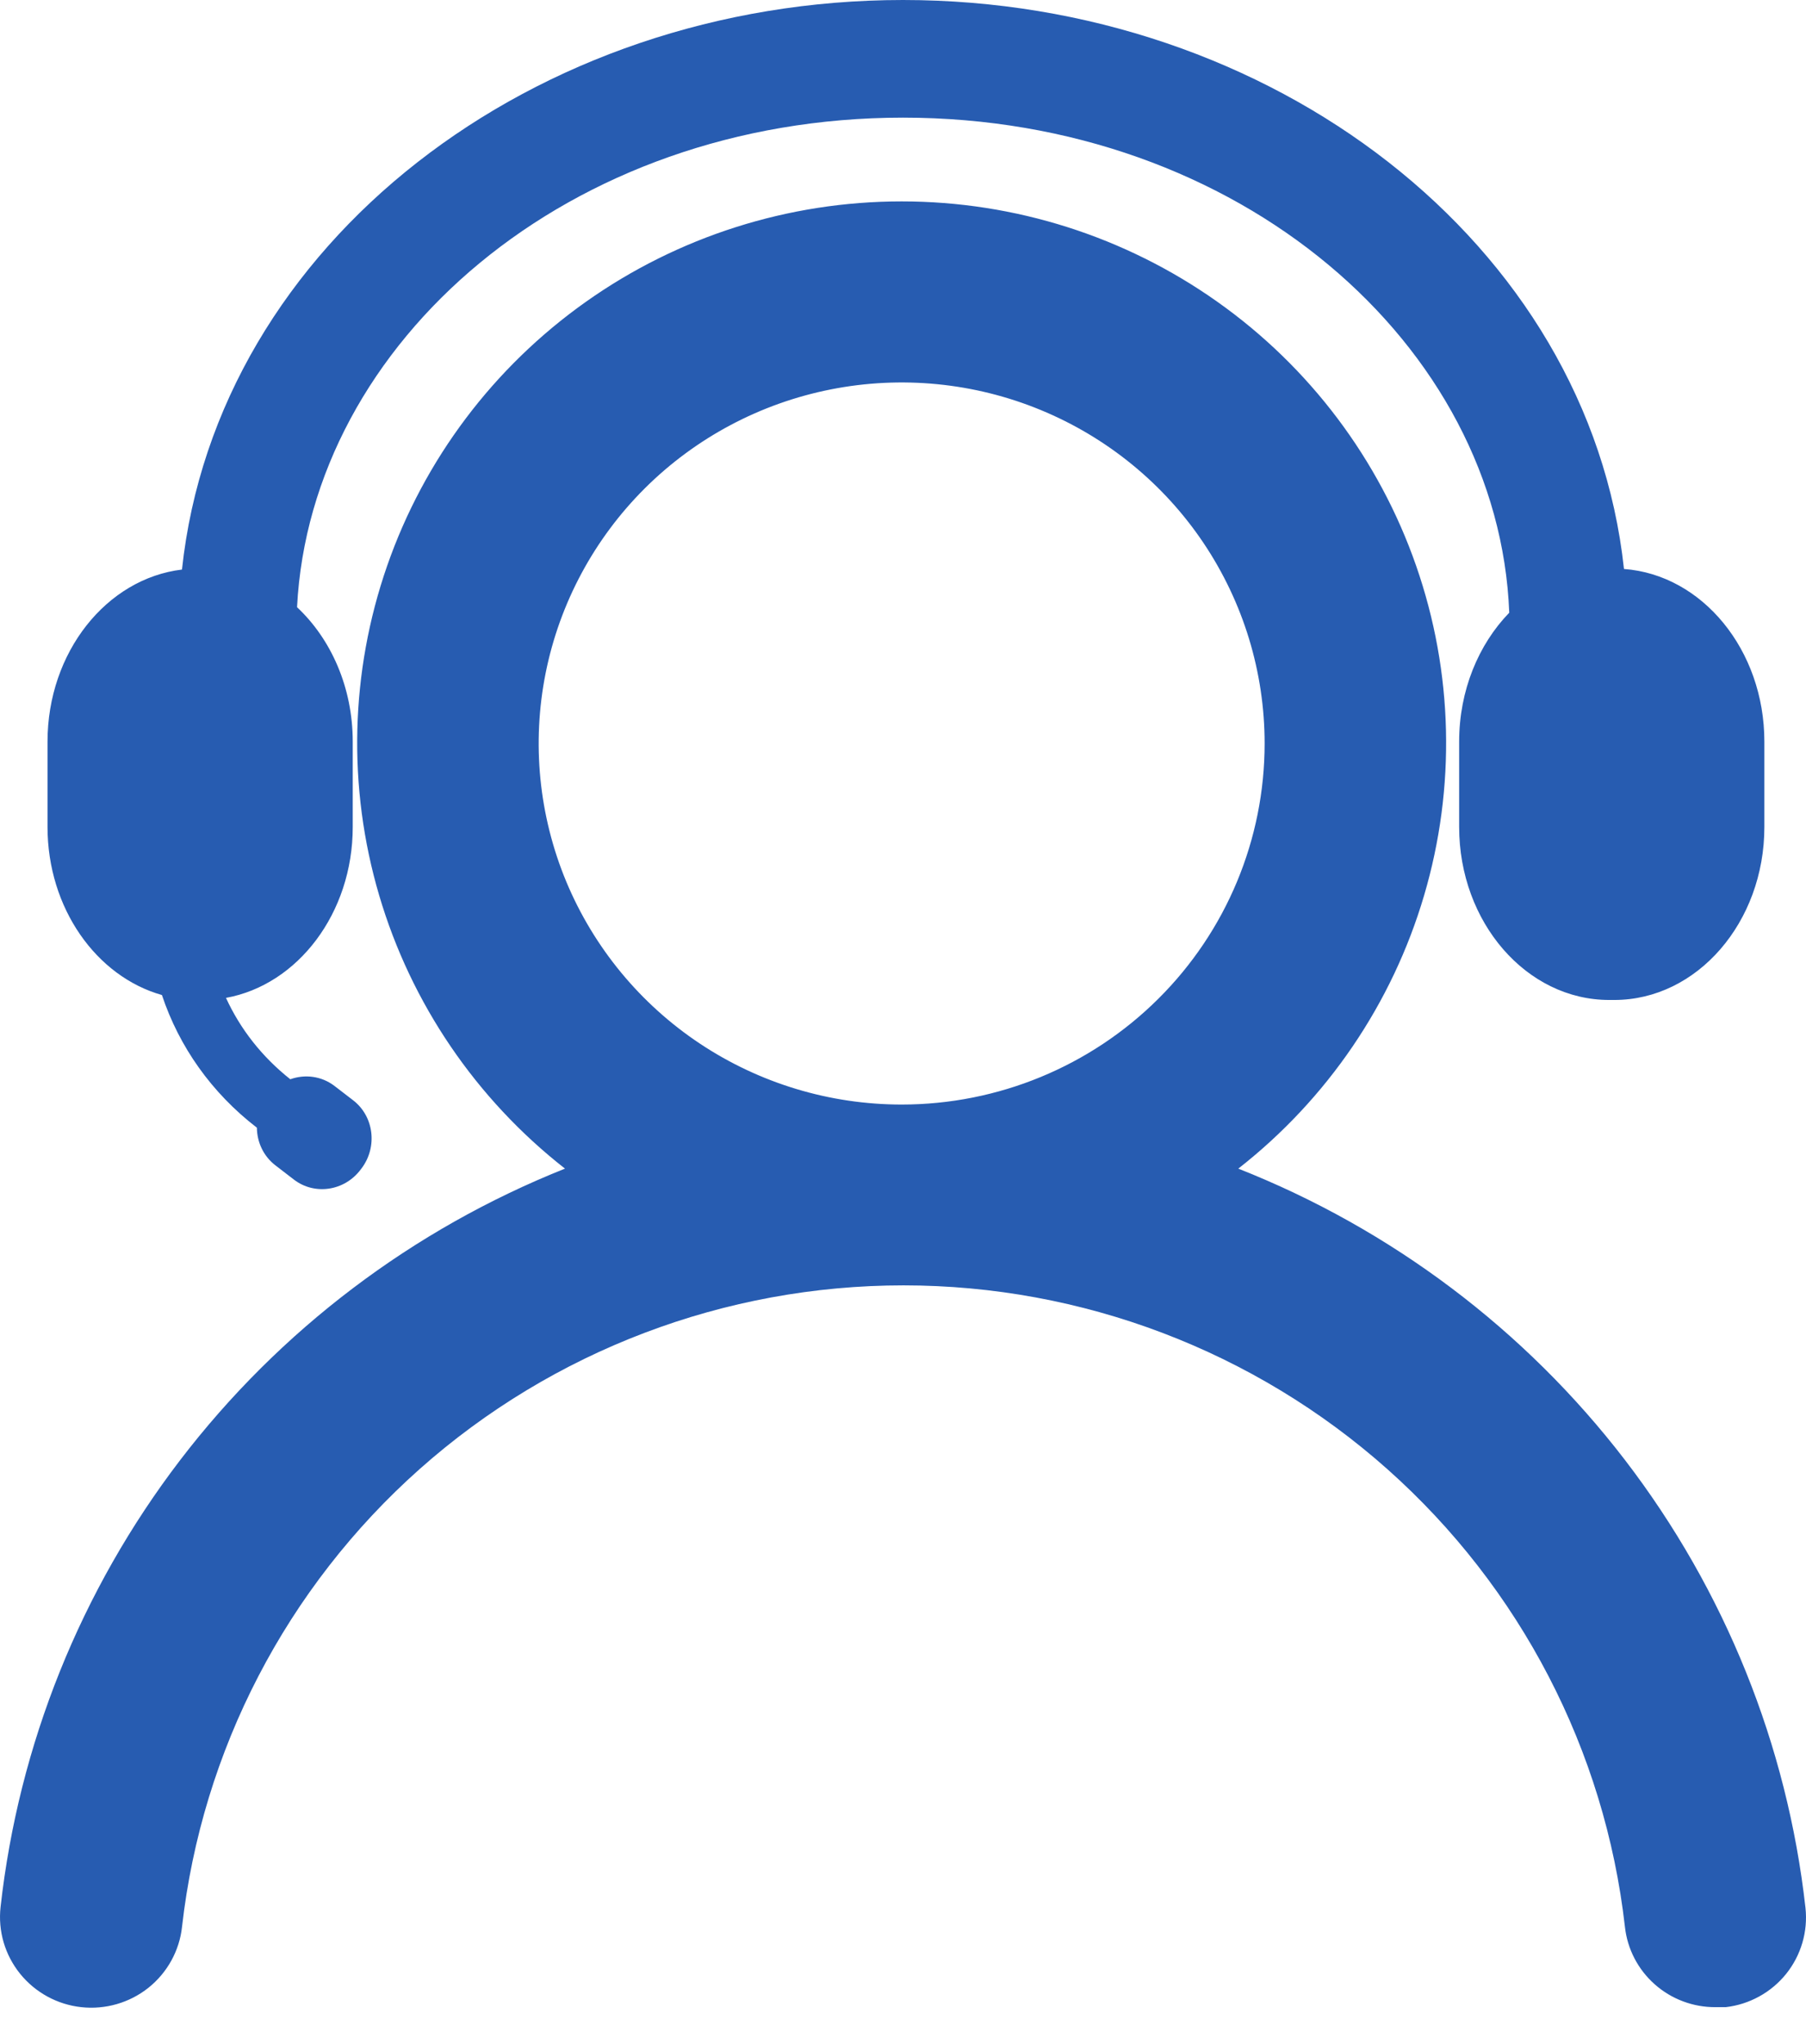<svg width="38" height="43" viewBox="0 0 38 43" fill="none" xmlns="http://www.w3.org/2000/svg">
<path fill-rule="evenodd" clip-rule="evenodd" d="M3.829 11.982C4.562 5.114 11.244 0 19 0C26.752 0 33.431 5.108 34.17 11.97C35.816 12.091 37.124 13.674 37.124 15.602V17.398C37.124 19.404 35.707 21.037 33.967 21.037H33.859C32.119 21.037 30.702 19.404 30.702 17.398V15.602C30.702 14.526 31.109 13.557 31.756 12.89C31.539 7.261 26.083 2.475 19 2.475C11.966 2.475 6.536 7.195 6.25 12.774C6.964 13.442 7.422 14.461 7.422 15.602V17.398C7.422 19.211 6.264 20.72 4.755 20.993C5.055 21.648 5.512 22.233 6.108 22.705C6.415 22.595 6.766 22.636 7.041 22.848L7.431 23.148C7.868 23.485 7.948 24.126 7.609 24.578L7.588 24.605C7.25 25.057 6.619 25.151 6.183 24.815L5.792 24.514C5.541 24.32 5.408 24.025 5.405 23.724C4.446 22.985 3.768 22.016 3.407 20.933C2.027 20.544 1 19.105 1 17.398V15.602C1 13.723 2.242 12.172 3.829 11.982ZM29.964 18.839C29.294 21.112 27.927 23.12 26.055 24.585C29.276 25.857 32.089 27.976 34.191 30.715C36.293 33.455 37.606 36.712 37.989 40.137C38.043 40.635 37.896 41.135 37.582 41.526C37.267 41.917 36.809 42.169 36.309 42.226H36.099C35.627 42.229 35.17 42.058 34.818 41.746C34.465 41.434 34.241 41.003 34.19 40.536C33.77 36.824 31.99 33.396 29.19 30.906C26.39 28.417 22.766 27.041 19.01 27.041C15.254 27.041 11.63 28.417 8.829 30.906C6.029 33.396 4.25 36.824 3.83 40.536C3.775 41.04 3.52 41.501 3.123 41.818C2.725 42.135 2.217 42.281 1.711 42.226C1.204 42.171 0.741 41.917 0.422 41.522C0.264 41.326 0.147 41.102 0.076 40.861C0.006 40.62 -0.016 40.368 0.012 40.118C0.393 36.703 1.698 33.454 3.79 30.718C5.882 27.983 8.68 25.863 11.888 24.585C10.016 23.12 8.65 21.112 7.979 18.839C7.308 16.566 7.367 14.142 8.146 11.903C8.925 9.665 10.387 7.724 12.327 6.35C14.267 4.976 16.59 4.237 18.972 4.237C21.354 4.237 23.676 4.976 25.616 6.35C27.557 7.724 29.018 9.665 29.797 11.903C30.577 14.142 30.635 16.566 29.964 18.839ZM14.729 21.957C15.985 22.791 17.461 23.237 18.972 23.237C20.997 23.237 22.94 22.437 24.372 21.012C25.805 19.588 26.609 17.656 26.609 15.641C26.609 14.139 26.161 12.671 25.322 11.421C24.483 10.172 23.29 9.199 21.894 8.624C20.499 8.049 18.963 7.899 17.482 8.192C16 8.485 14.639 9.208 13.571 10.27C12.503 11.333 11.776 12.686 11.481 14.159C11.186 15.633 11.338 17.16 11.915 18.548C12.494 19.936 13.473 21.122 14.729 21.957Z" fill="#275CB1"/>
</svg>
